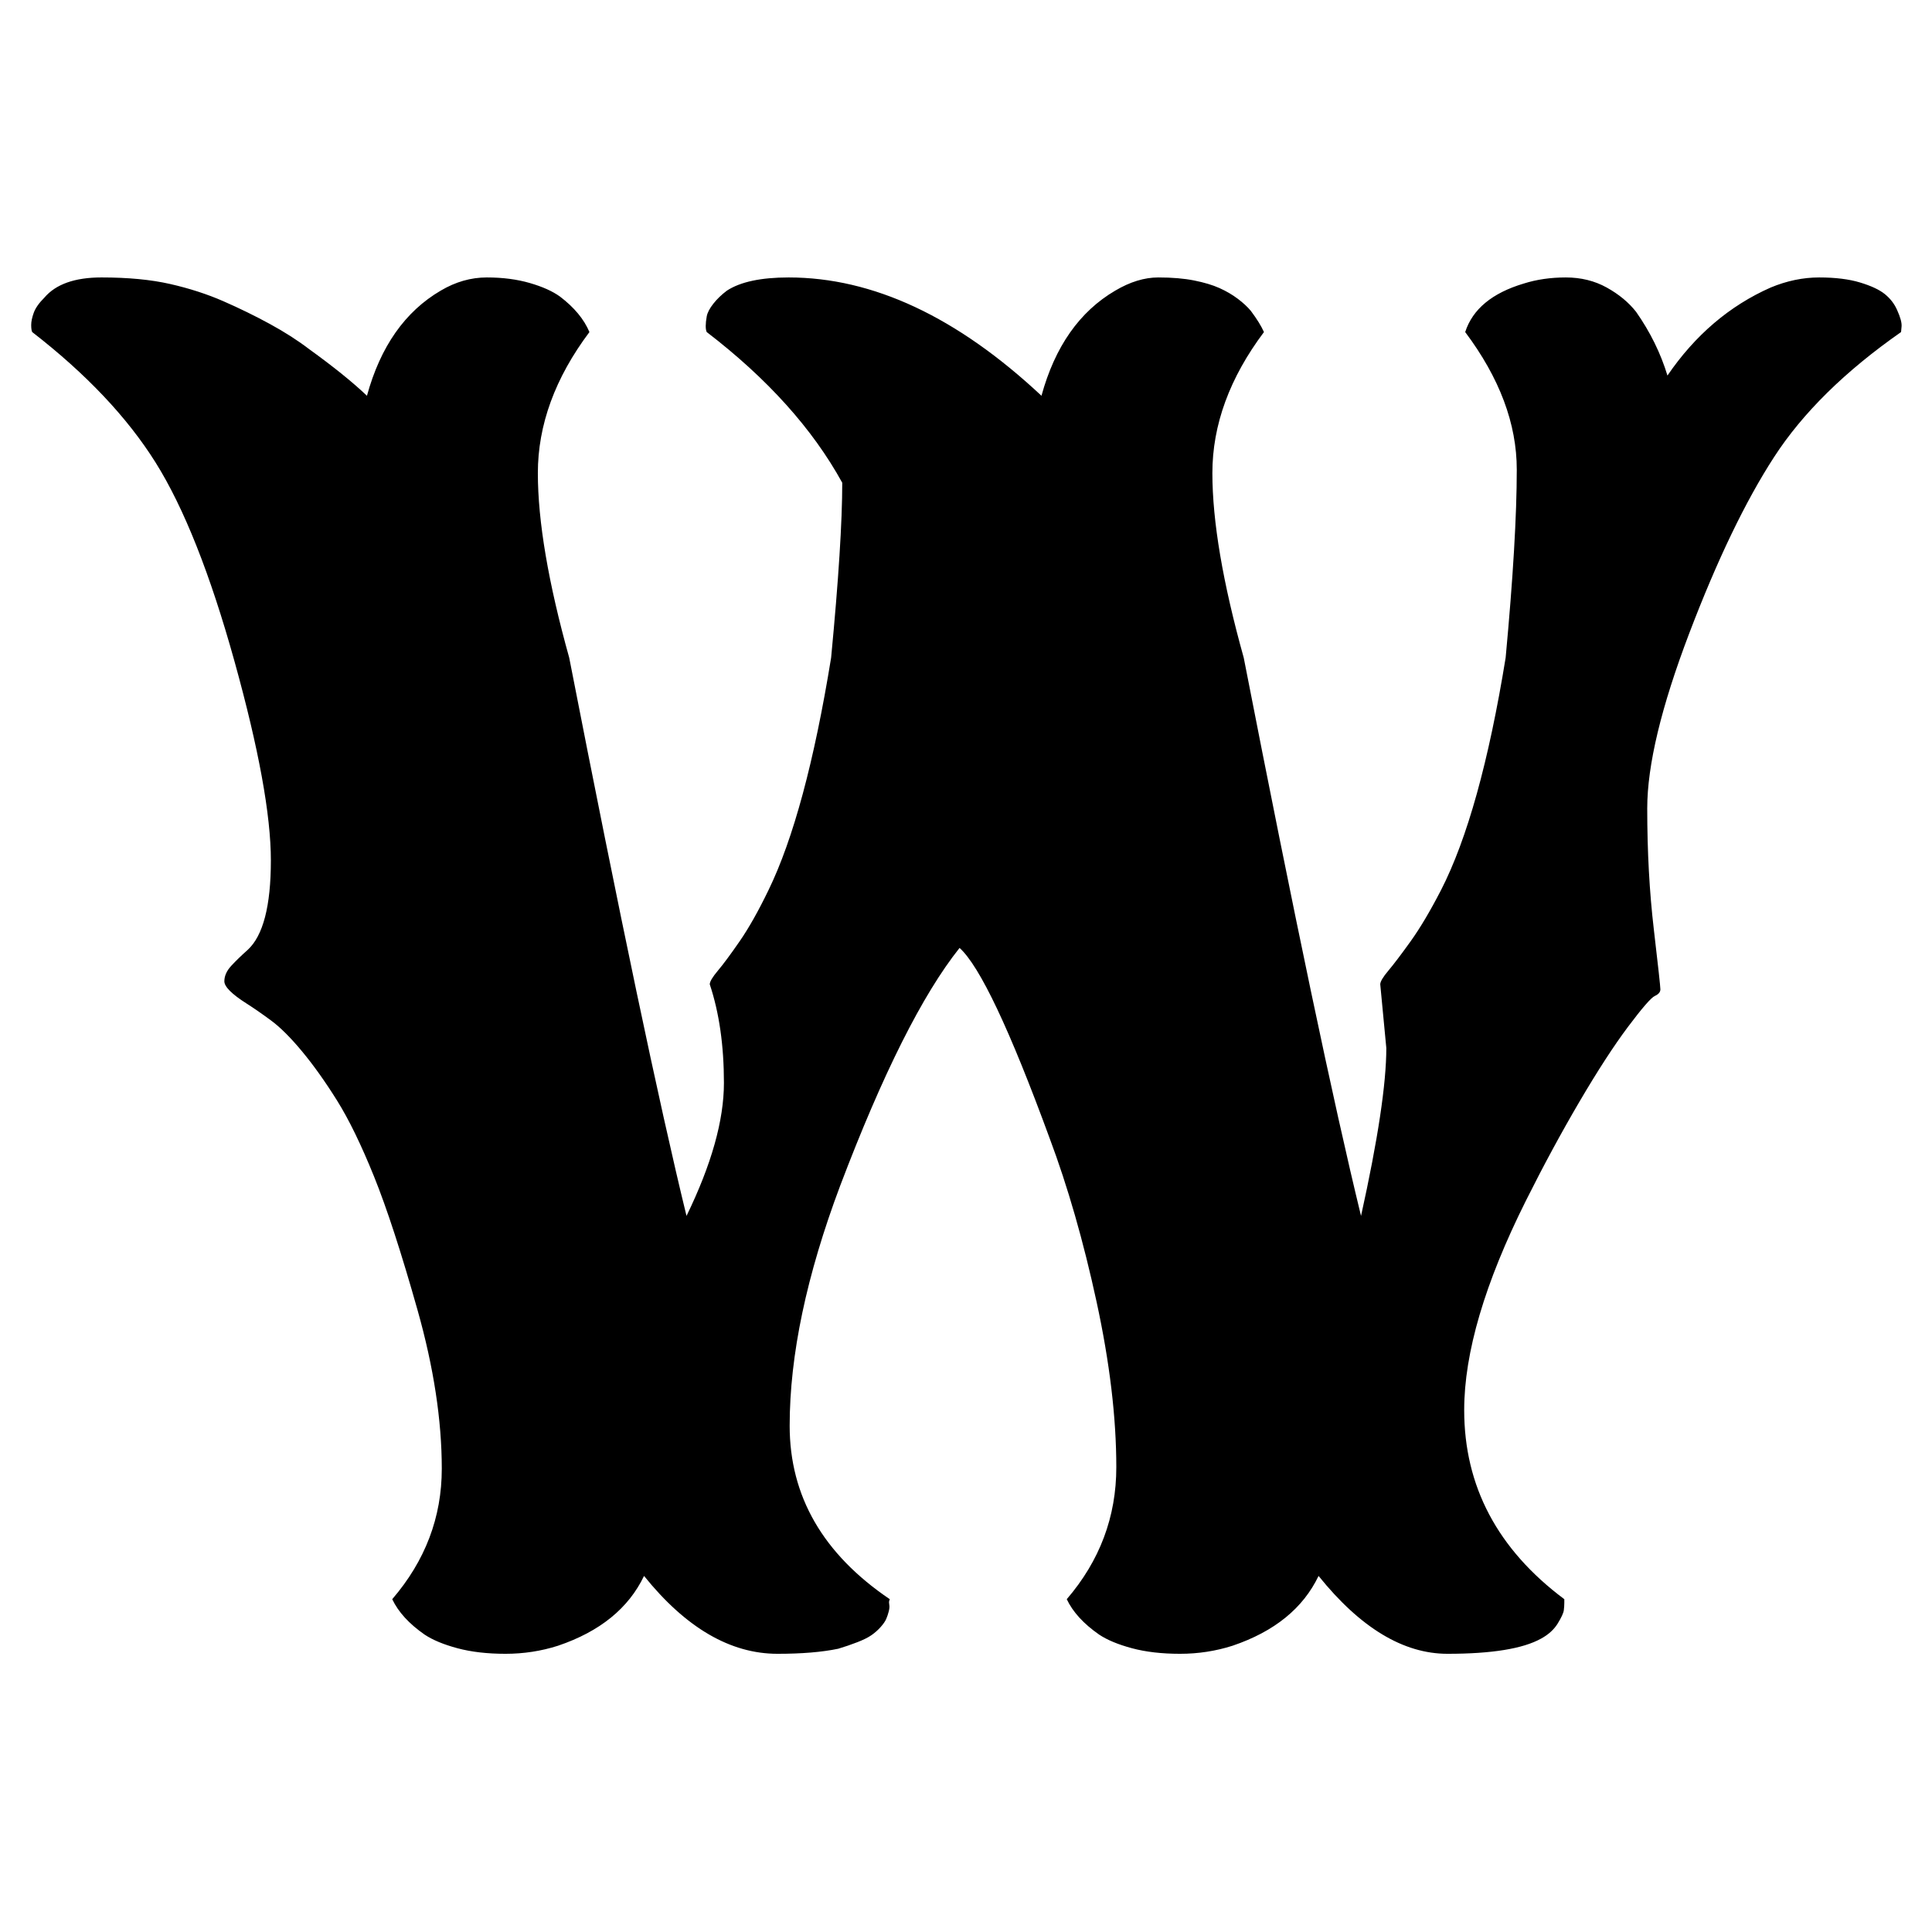 <svg height="512" width="512" xmlns="http://www.w3.org/2000/svg">
<style>
path { fill: black; fill-rule: nonzero; }
</style>
<g transform="translate(8 8) scale(0.268) translate(36 1554.5) scale(1 -1)">
<path d="M613,382 q37,76,37,131.5 q0,55.5,-14,97.5 q0,4,8,13.5 q8,9.5,21.5,29 q13.5,19.5,28.5,50.5 q37,76,62,230 q11,115,11,173 q-44,80,-134,149 q-1,2,-1,6 q0,4,1,9.5 q1,5.5,6.5,12.5 q5.5,7,13.5,13 q20,13,61,13 q125,0,250,-117 q20,73,73,104 q22,13,42.5,13 q20.5,0,35.5,-3 q15,-3,25,-7.5 q10,-4.5,18,-10.5 q8,-6,13,-12 q9,-12,13,-21 q-51,-68,-51,-139.5 q0,-71.5,31,-182.5 q75,-384,116,-552 q25,113,25,166 l-6,63 q0,4,8,13.5 q8,9.5,22,29 q14,19.5,30,50.5 q39,76,64,230 q11,118,11,186 q0,68,-51,136 q11,34,58,48 q19,6,41.5,6 q22.5,0,40.5,-10 q18,-10,29,-24 q21,-30,31,-63 q41,60,102,87 q24,10,48,10 q24,0,40.5,-5 q16.5,-5,24.5,-11.5 q8,-6.5,12,-15.5 q5,-11,4.5,-16.5 q-0.5,-5.5,-0.5,-5.5 q-83,-58,-125.5,-123.5 q-42.5,-65.5,-84,-174.5 q-41.5,-109,-41.5,-173 q0,-64,6.5,-119.5 q6.5,-55.5,6.5,-59.5 q0,-4,-5.5,-6.5 q-5.5,-2.5,-26.5,-30.5 q-21,-28,-48,-74 q-27,-46,-53,-98 q-61,-122,-61,-207 q0,-113,99,-187 q0,0,0,-3.5 q0,-3.5,-0.5,-7.5 q-0.5,-4,-6,-13 q-5.5,-9,-16.5,-15 q-27,-15,-92.5,-15 q-65.5,0,-127.5,77 q-23,-48,-85,-69 q-25,-8,-52,-8 q-27,0,-47.5,5.5 q-20.5,5.5,-32.5,13.5 q-23,16,-32,35 q49,57,49,130.5 q0,73.5,-19.5,163.5 q-19.5,90,-46.5,162 q-59,161,-89,188 q-55,-69,-118,-235 q-50,-133,-50,-237.5 q0,-104.5,99,-171.5 q0,0,-0.5,-1.5 q-0.5,-1.5,0,-4 q0.5,-2.5,-0.5,-6.5 q-1,-4,-2.5,-7.5 q-1.5,-3.5,-5.5,-8 q-4,-4.5,-9,-8 q-5,-3.5,-14,-7 q-9,-3.5,-19,-6.5 q-24,-5,-60,-5 q-70,0,-132,77 q-23,-48,-85,-69 q-25,-8,-52,-8 q-27,0,-47.5,5.5 q-20.5,5.5,-32.5,13.5 q-23,16,-32,35 q49,57,49,129 q0,72,-24,157 q-24,85,-43,132 q-19,47,-36.5,75 q-17.5,28,-34.5,48.5 q-17,20.5,-30.5,30.5 q-13.5,10,-24.5,17 q-22,14,-22,22 q0,8,7,15.5 q7,7.5,16,15.5 q23,21,23,88.5 q0,67.5,-36,197 q-36,129.5,-78,196.5 q-42,67,-122,129 q-1,2,-1,7 q0,5,2.5,12 q2.5,7,10.5,15 q17,20,56.5,20 q39.5,0,68,-6.5 q28.5,-6.5,52.5,-17 q24,-10.5,46,-22.5 q22,-12,39,-25 q36,-26,57,-46 q20,73,73,104 q22,13,45.5,13 q23.5,0,42.5,-5.5 q19,-5.5,30,-13.5 q21,-16,29,-35 q-51,-68,-51,-139.5 q0,-71.5,31,-182.5 q75,-384,116,-552 z"/>
</g>
</svg>